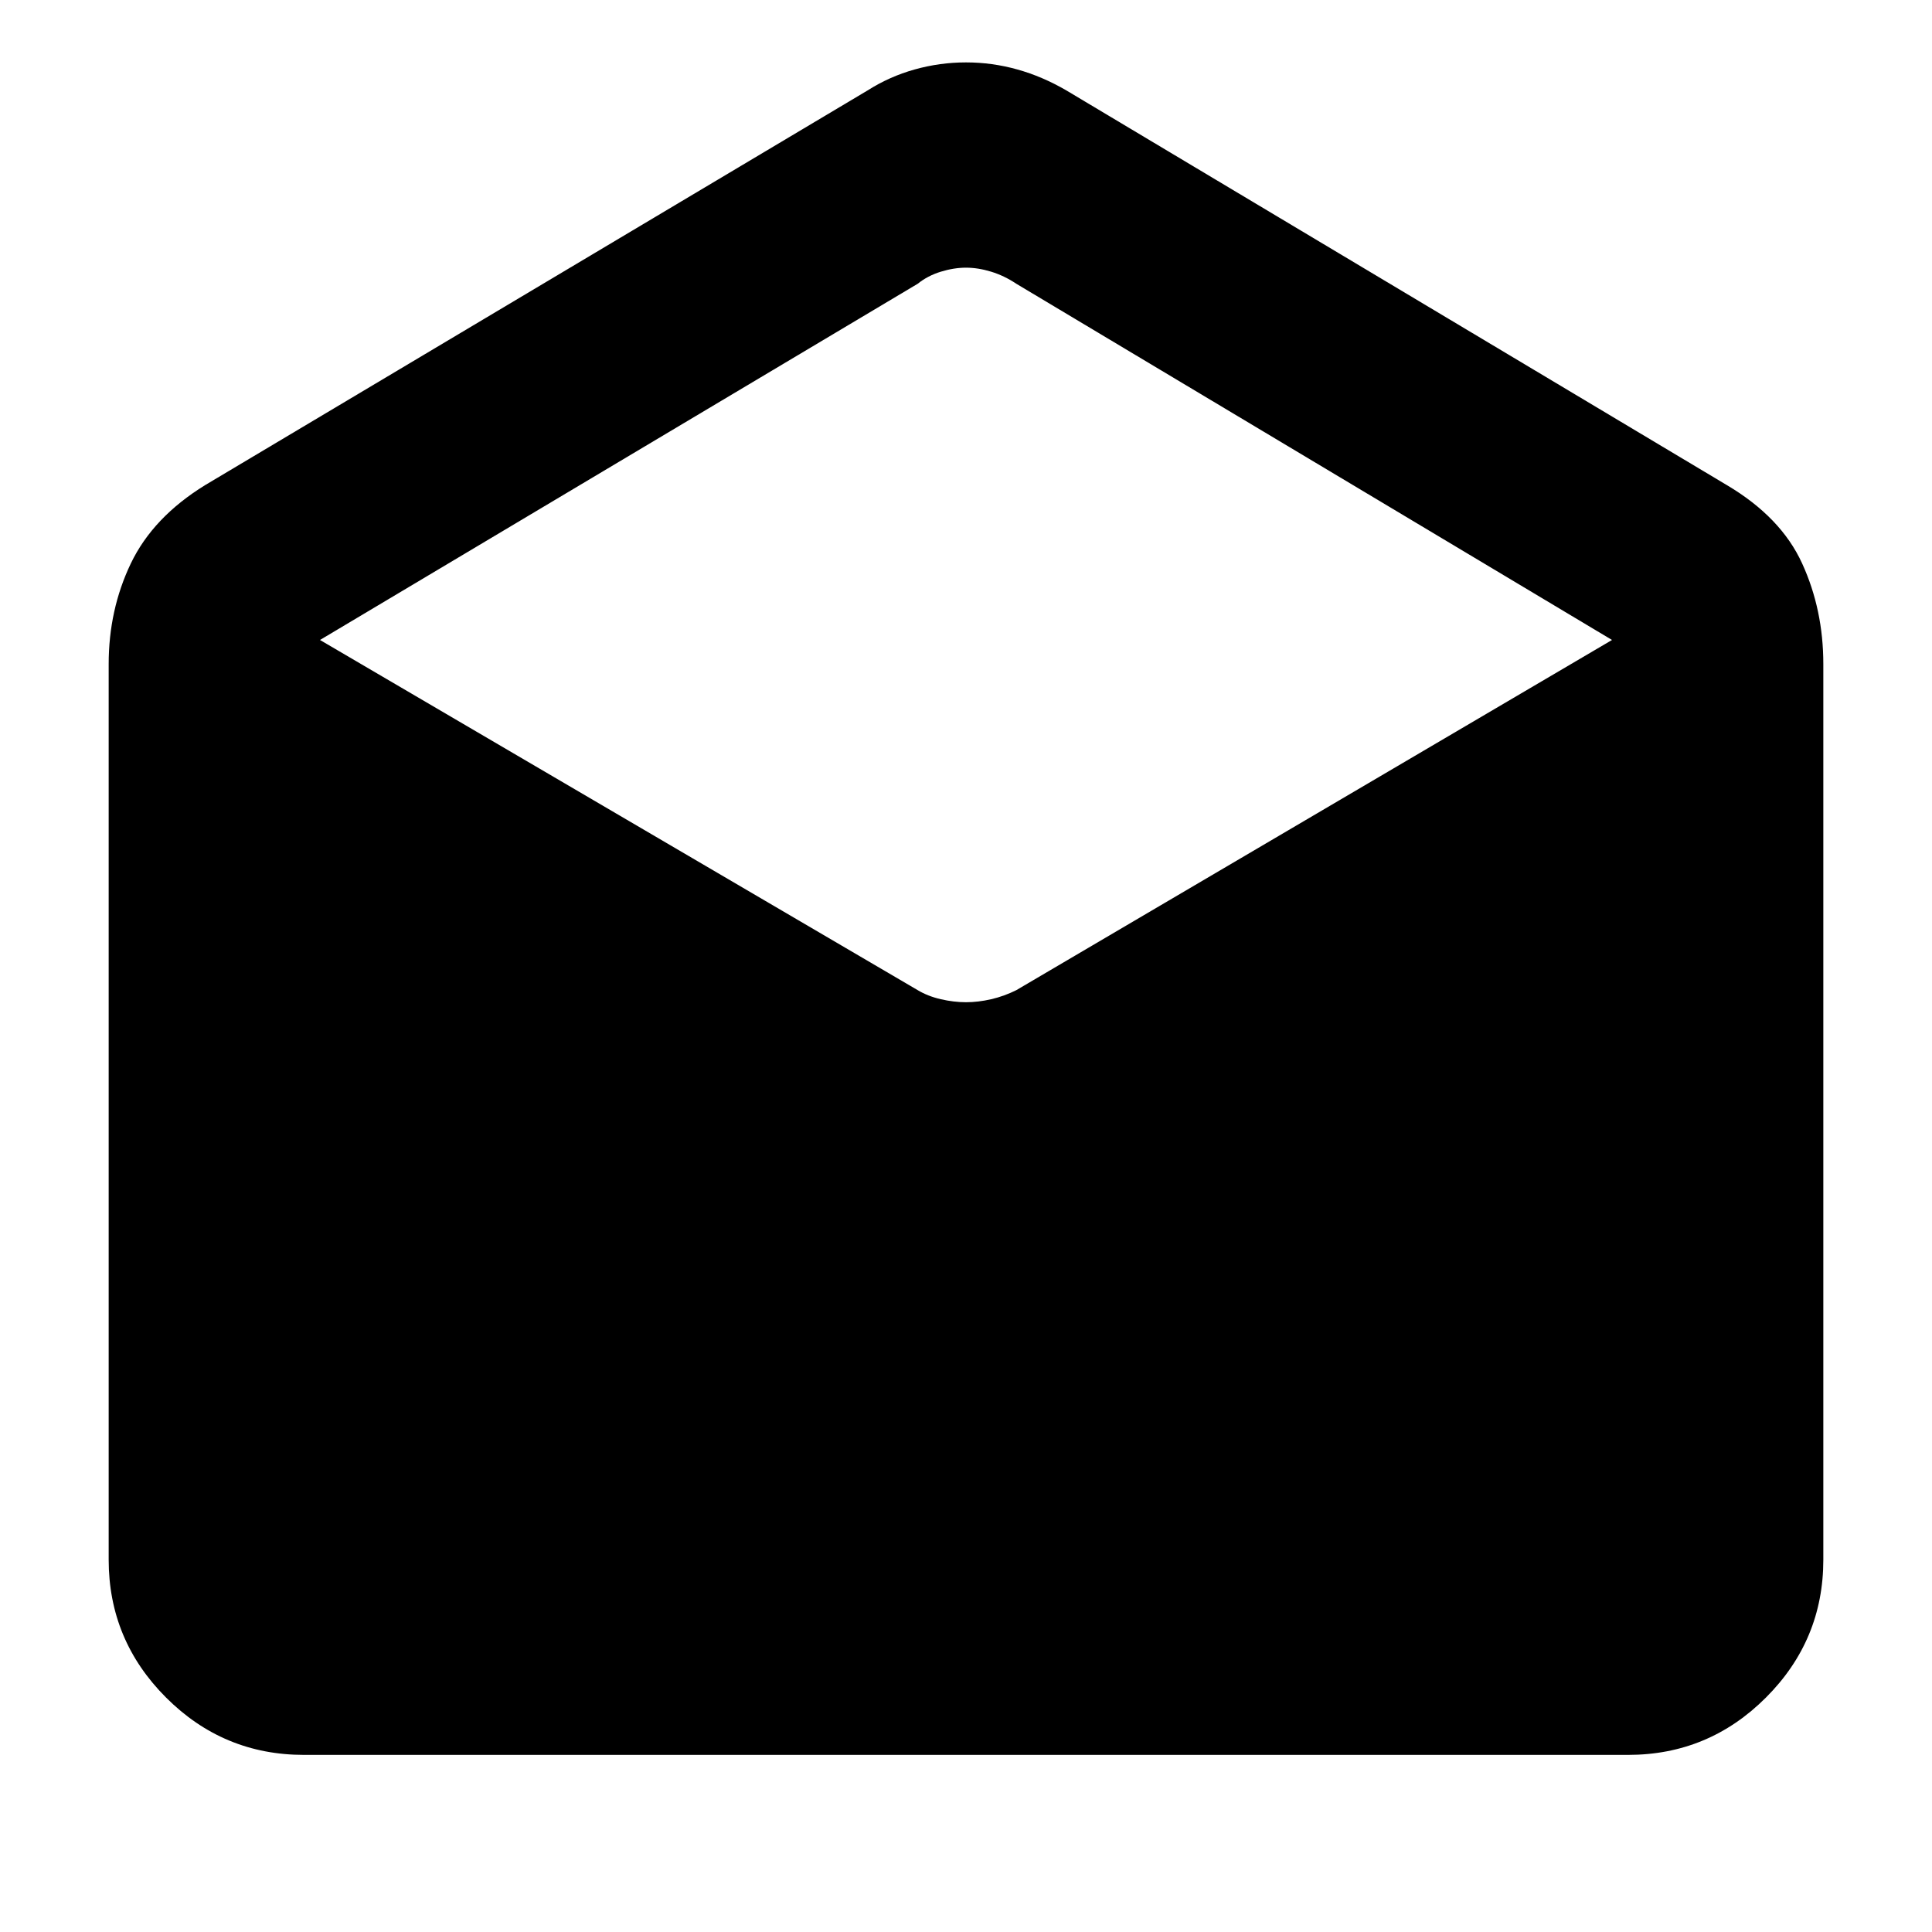 <svg xmlns="http://www.w3.org/2000/svg" height="40" width="40"><path d="M6.292 36.333Q4.625 36.333 3.438 35.146Q2.25 33.958 2.25 32.292V13.75Q2.25 12.625 2.708 11.667Q3.167 10.708 4.25 10.042L17.958 1.875Q18.417 1.583 18.938 1.438Q19.458 1.292 20 1.292Q20.542 1.292 21.062 1.438Q21.583 1.583 22.083 1.875L35.75 10.042Q36.875 10.708 37.312 11.667Q37.75 12.625 37.75 13.75V32.292Q37.75 33.958 36.562 35.146Q35.375 36.333 33.708 36.333ZM20 20.75Q20.25 20.75 20.521 20.688Q20.792 20.625 21.042 20.5L33.375 13.25L21.042 5.875Q20.792 5.708 20.521 5.625Q20.25 5.542 20 5.542Q19.75 5.542 19.479 5.625Q19.208 5.708 19 5.875L6.625 13.25L19 20.5Q19.208 20.625 19.479 20.688Q19.75 20.75 20 20.75Z"/></svg>